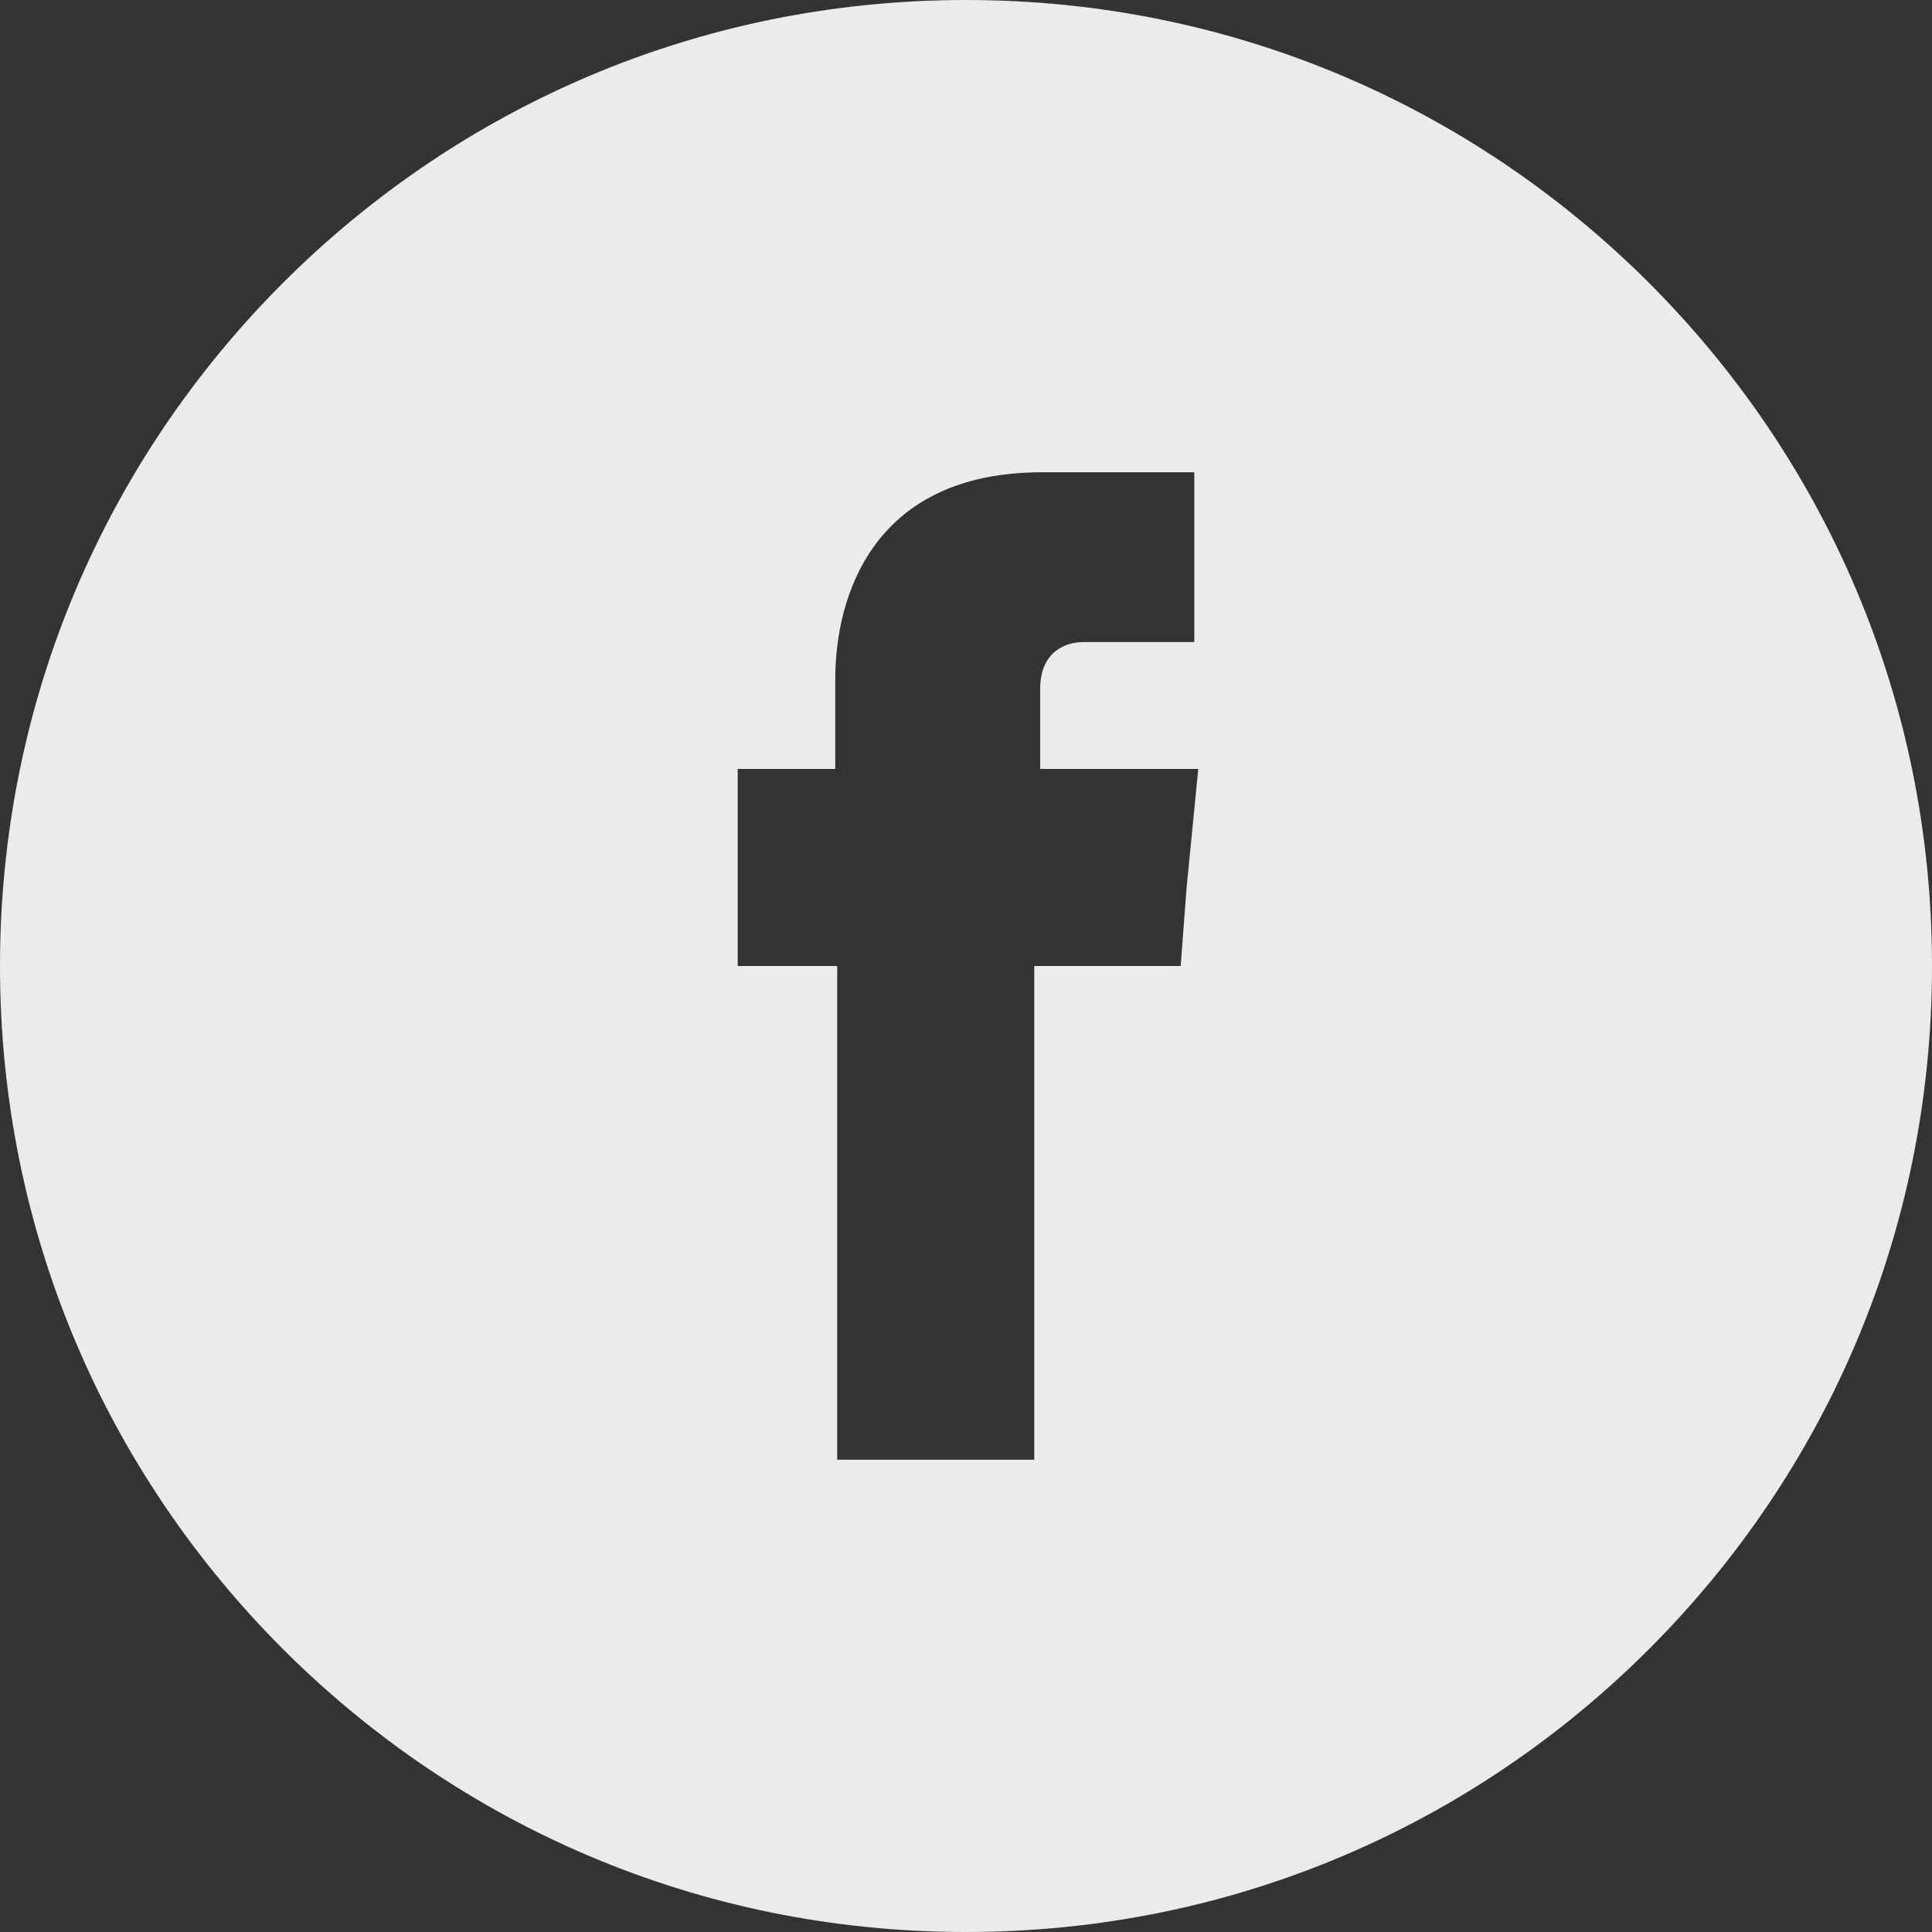 <svg width="18" height="18" viewBox="0 0 18 18" fill="none" xmlns="http://www.w3.org/2000/svg">
<rect x="0" y="0" width="18" height="18" fill="#333333" stroke="none"/>
<path d="M9 0C11.491 0 13.727 1 15.364 2.636C17 4.273 18 6.509 18 9C18 11.491 17 13.727 15.364 15.364C13.727 17 11.491 18 9 18C6.509 18 4.273 17 2.636 15.364C1 13.727 0 11.491 0 9C0 6.509 1 4.273 2.636 2.636C4.273 1 6.509 0 9 0ZM9.691 7.164V6.418C9.691 6.073 9.927 5.982 10.091 5.982C10.255 5.982 11.127 5.982 11.127 5.982V4.4H9.709C8.127 4.4 7.782 5.564 7.782 6.327V7.164H6.873V8.273V9H7.8C7.8 11.091 7.8 13.6 7.8 13.6H9.636C9.636 13.6 9.636 11.055 9.636 9H11L11.055 8.273L11.164 7.164H9.691Z" fill="white" fill-opacity="0.9"/>
</svg>
